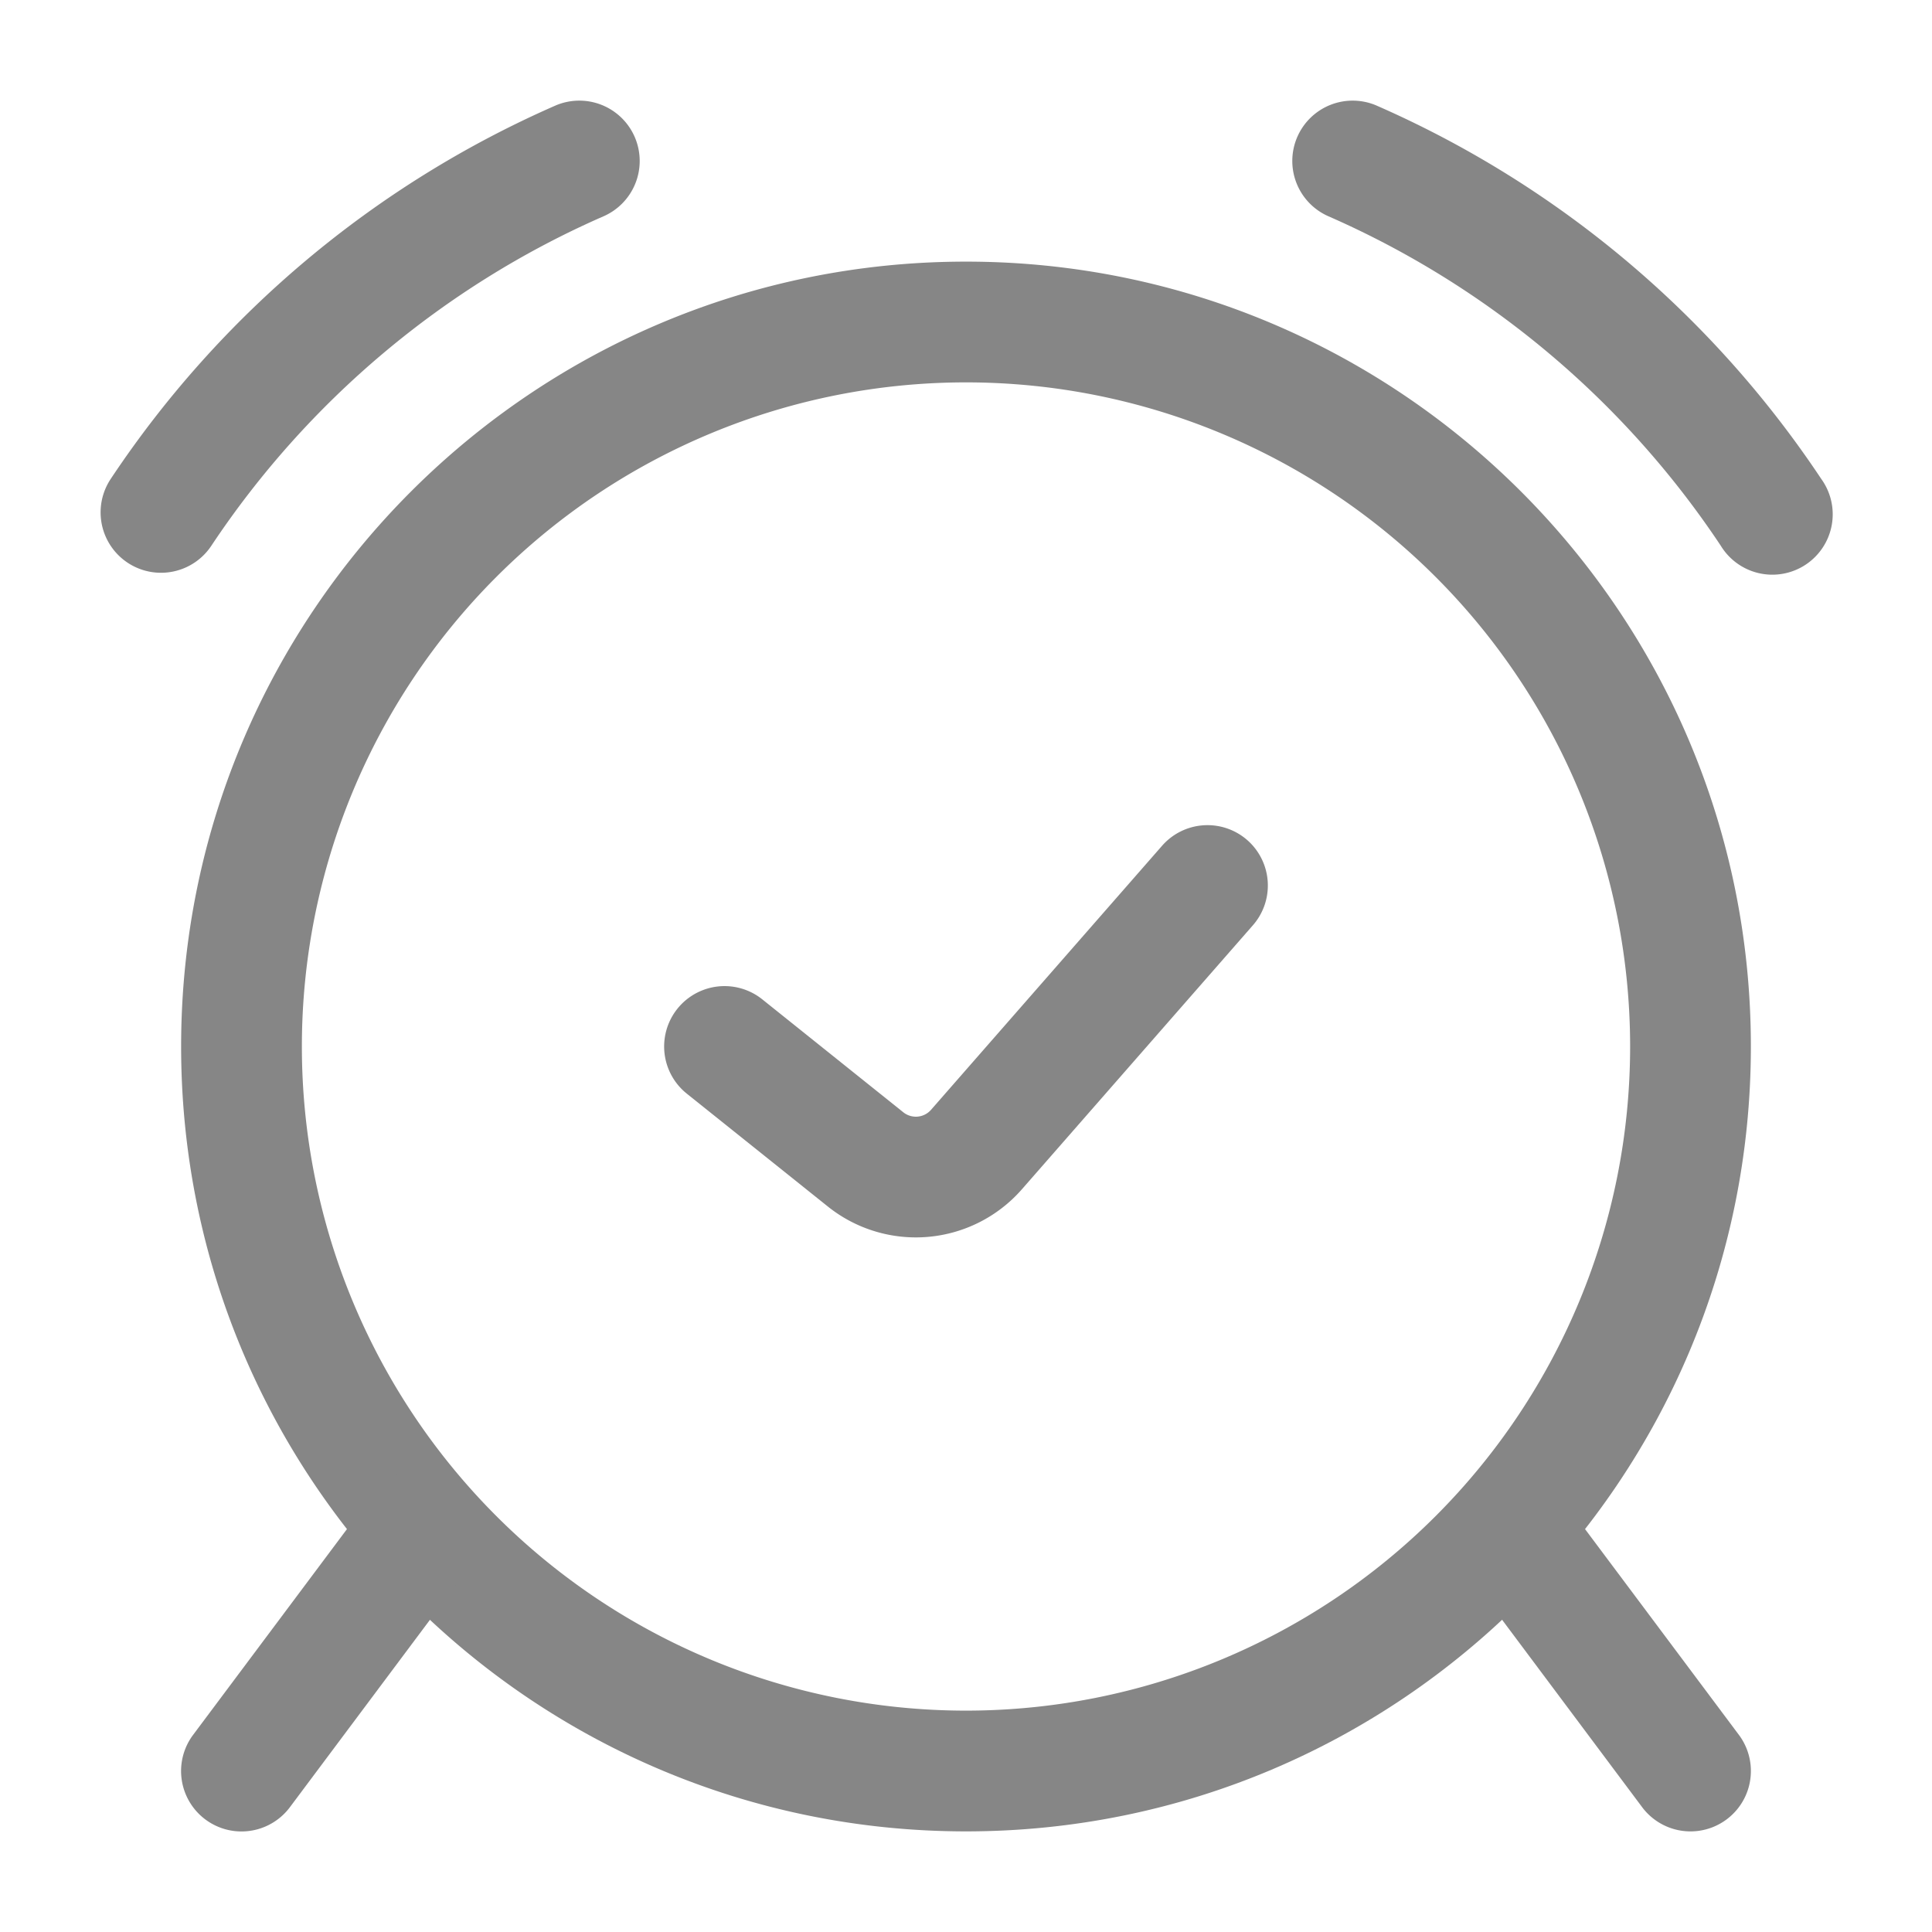 <svg width="24" height="24" fill="none" xmlns="http://www.w3.org/2000/svg">
    <path fill-rule="evenodd" clip-rule="evenodd" d="M15.494 10.436a.75.75 0 0 1 .07 1.058l-2.87 3.28a1.75 1.75 0 0 1-2.41.214l-1.752-1.402a.75.75 0 0 1 .937-1.172l1.752 1.403a.25.25 0 0 0 .345-.031l2.87-3.28a.75.75 0 0 1 1.058-.07Z" fill="#868686"/>
    <path fill-rule="evenodd" clip-rule="evenodd" d="M12 4.75a8.25 8.25 0 1 0 0 16.5 8.25 8.25 0 0 0 0-16.5ZM2.25 13c0-5.385 4.365-9.75 9.75-9.75s9.75 4.365 9.75 9.75-4.365 9.75-9.75 9.75S2.25 18.385 2.25 13ZM7.884 1.7a.75.75 0 0 1-.387.987c-1.99.87-3.681 2.301-4.872 4.093a.75.75 0 0 1-1.25-.83 12.797 12.797 0 0 1 5.521-4.637.75.75 0 0 1 .988.387Zm8.232 0a.75.75 0 0 1 .988-.387 12.797 12.797 0 0 1 5.52 4.636.75.75 0 1 1-1.248.83 11.296 11.296 0 0 0-4.873-4.092.75.75 0 0 1-.387-.987Z" fill="#868686"/>
    <path fill-rule="evenodd" clip-rule="evenodd" d="M5.692 18.4a.75.75 0 0 1 .151 1.05l-2.242 3a.75.75 0 1 1-1.202-.899l2.243-3a.75.75 0 0 1 1.05-.152Zm12.616 0a.75.75 0 0 1 1.05.151l2.243 3a.75.75 0 1 1-1.202.898l-2.242-3a.75.75 0 0 1 .151-1.05Z" fill="#868686"/>
</svg>
